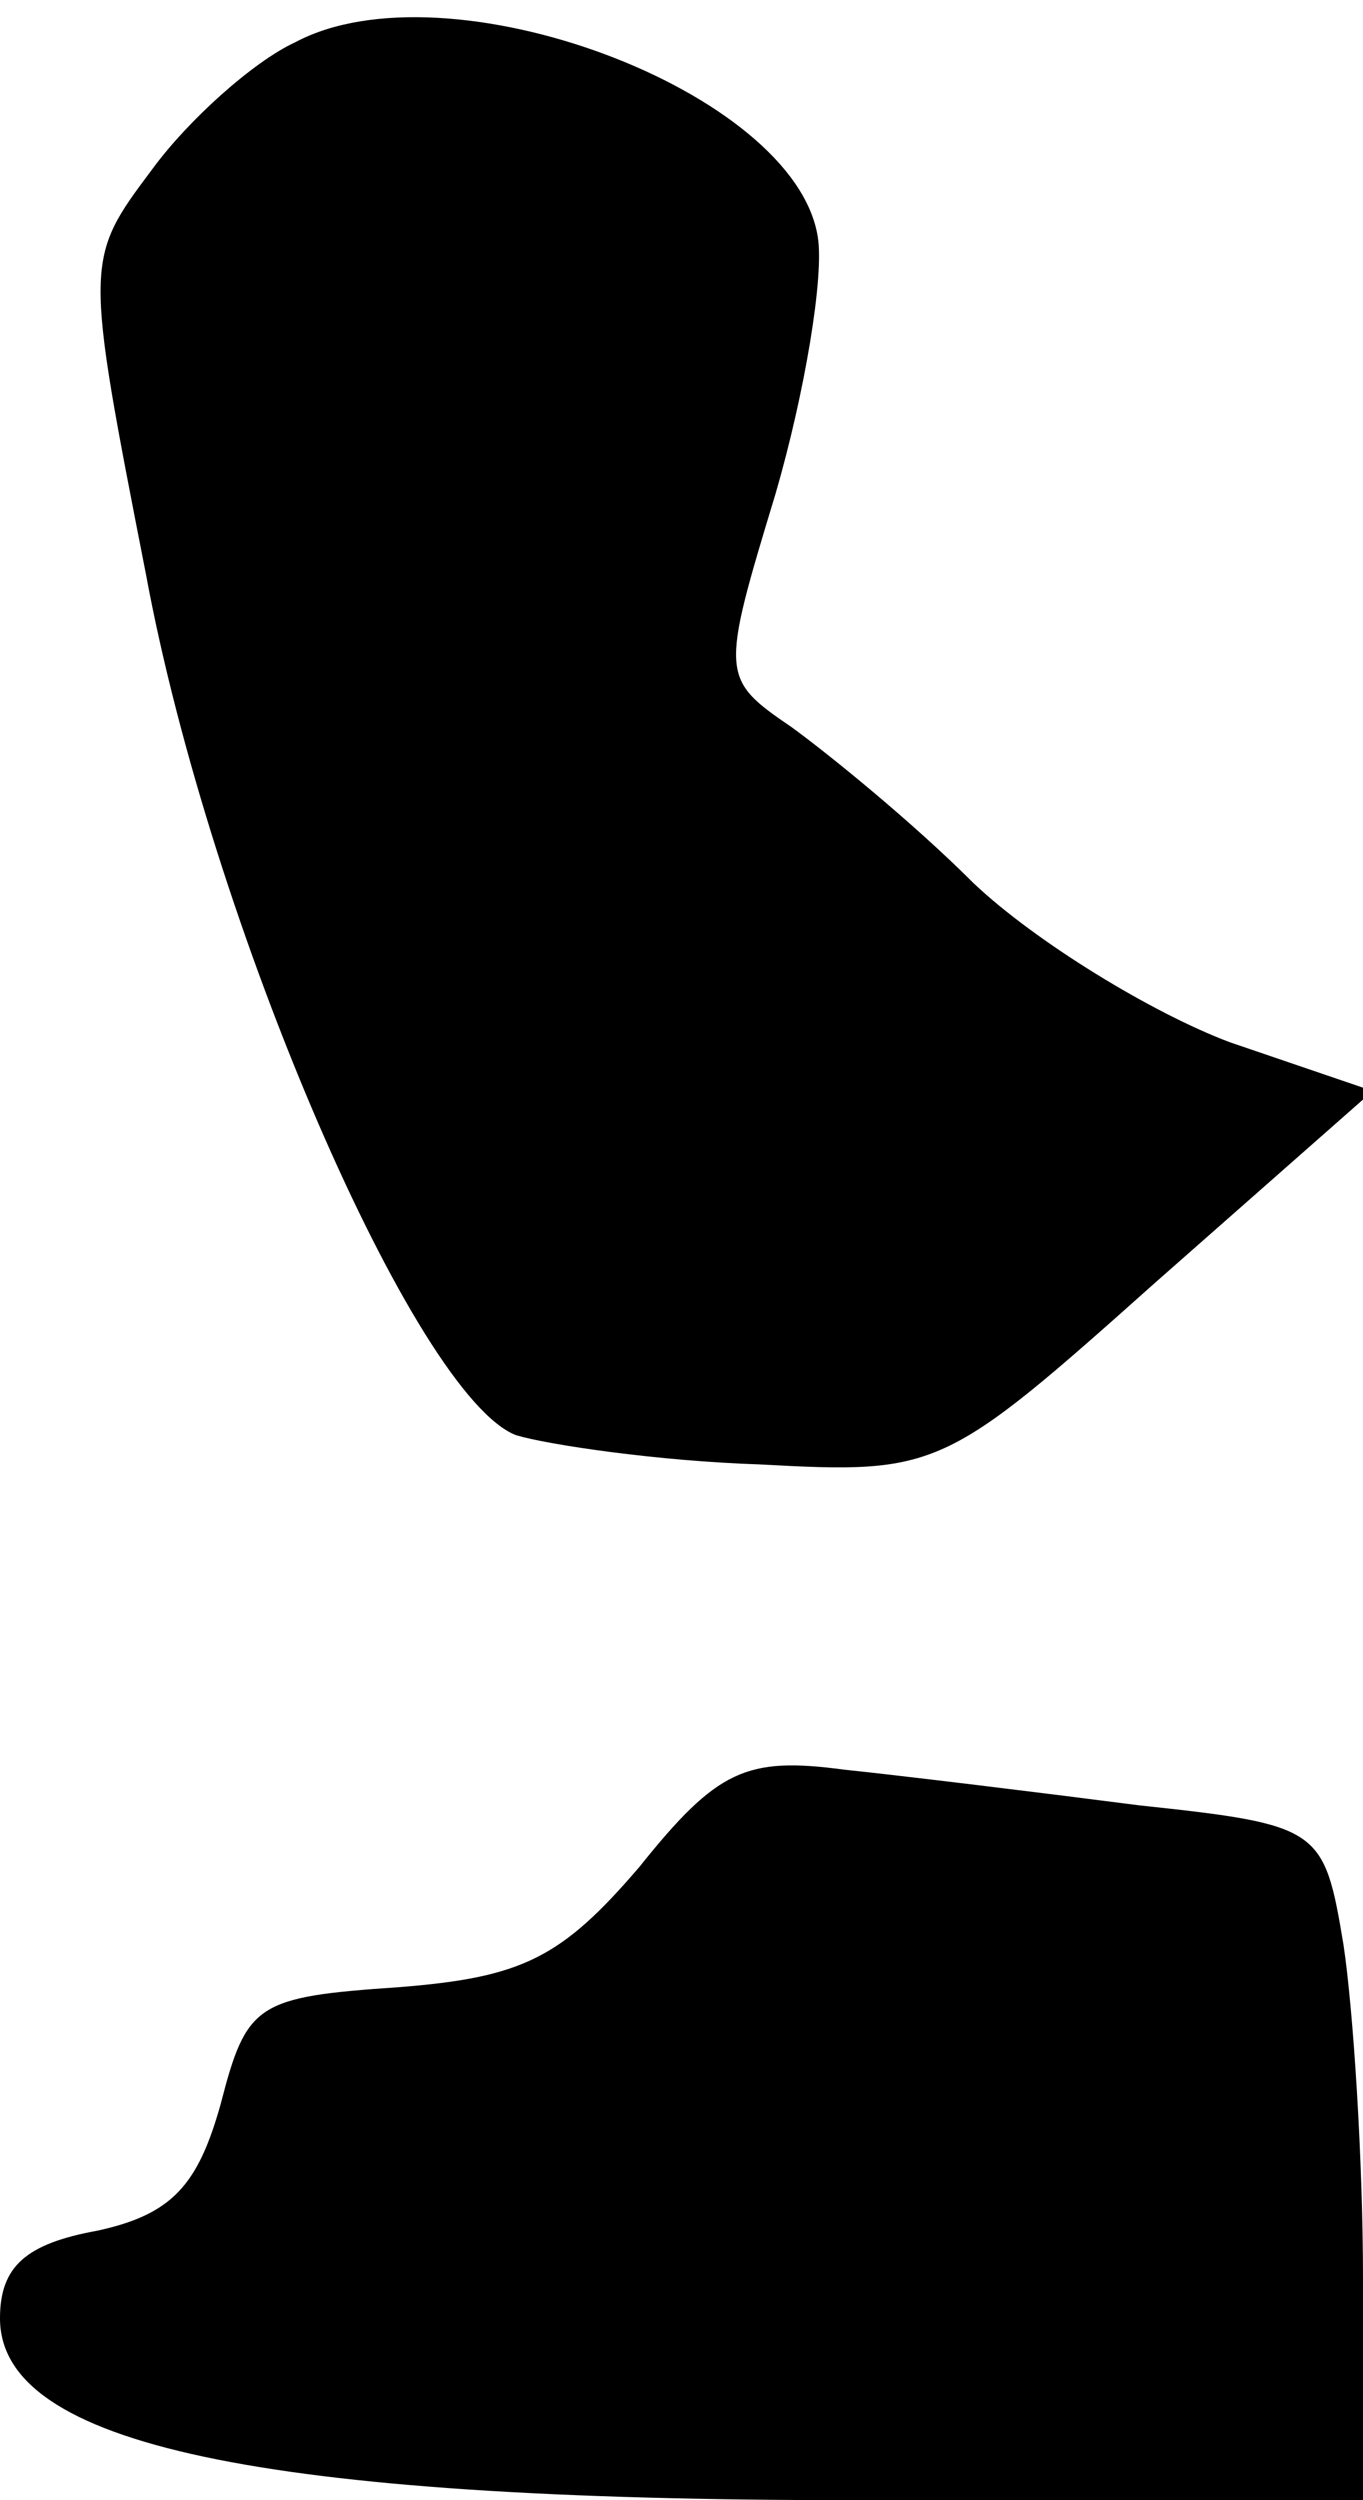 <?xml version="1.0" standalone="no"?>
<!DOCTYPE svg PUBLIC "-//W3C//DTD SVG 20010904//EN"
 "http://www.w3.org/TR/2001/REC-SVG-20010904/DTD/svg10.dtd">
<svg version="1.0" xmlns="http://www.w3.org/2000/svg"
 width="42pt" height="77pt" viewBox="0 0 42 77"
 preserveAspectRatio="xMidYMid meet">
<g transform="translate(0,77) scale(0.1,-0.1)"
fill="#000000" stroke="none">
<path fill="#000000" stroke="none" d="M91 757 c-13 -6 -33 -24 -44 -39 -21
-28 -21 -28 -2 -125 20 -108 83 -253 114 -265 10 -3 44 -8 75 -9 55 -3 57 -2
122 56 l67 59 -44 15 c-24 9 -60 31 -79 49 -19 19 -45 40 -56 48 -22 15 -22
16 -5 72 9 31 15 67 13 79 -7 45 -114 85 -161 60z"/>
<path fill="#000000" stroke="none" d="M197 195 c-24 -28 -36 -34 -74 -37 -44
-3 -47 -5 -55 -36 -7 -25 -15 -34 -38 -39 -22 -4 -30 -11 -30 -27 0 -39 80
-56 263 -56 l157 0 0 68 c0 37 -3 83 -6 103 -6 36 -7 37 -63 43 -31 4 -72 9
-91 11 -30 4 -39 0 -63 -30z"/>
</g>
</svg>
